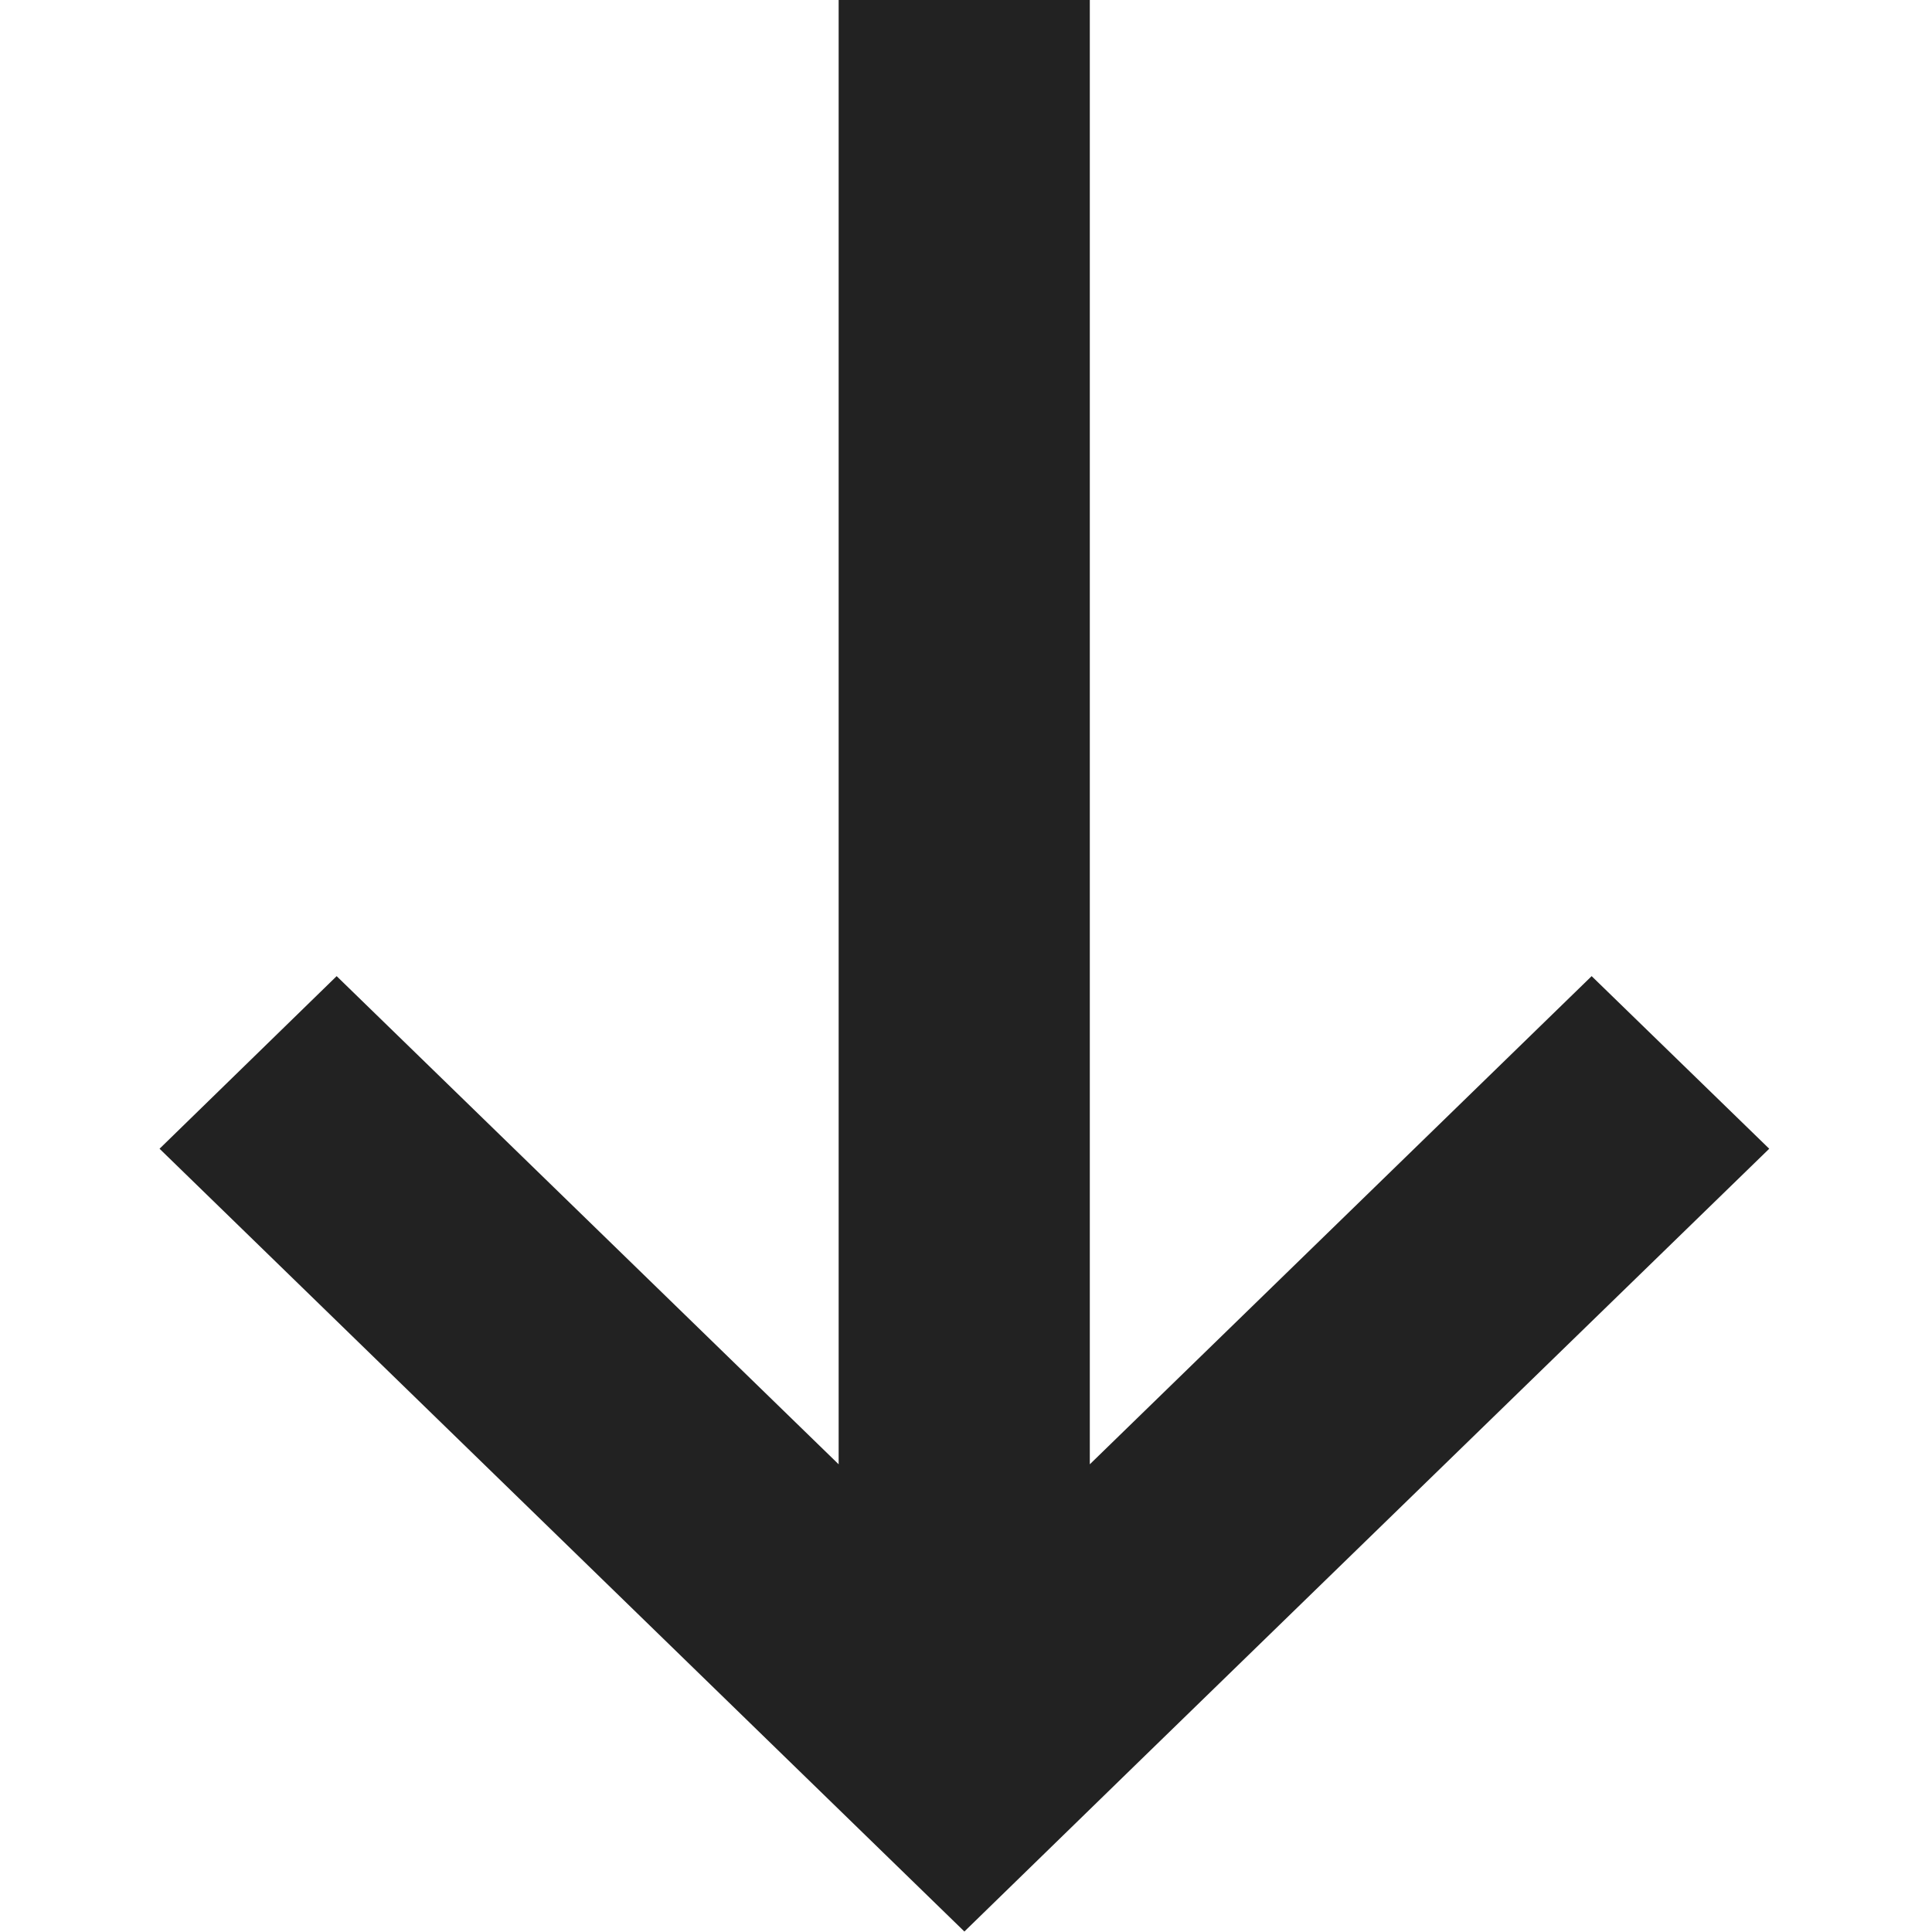 <svg xmlns="http://www.w3.org/2000/svg" width="12" height="12">
    <path fill="#FF2E43" fill-opacity="0" fill-rule="evenodd" d="M.109.109H12V12H.109V.109z"/>
    <path fill="#222" fill-rule="evenodd" d="M7.091 10.925l3.898-3.79-1.103-1.072-3.117 3.032V-.004h-1.56v9.099L2.091 6.063l-1.1 1.072 4.999 4.862 1.101-1.072z"/>
</svg>
